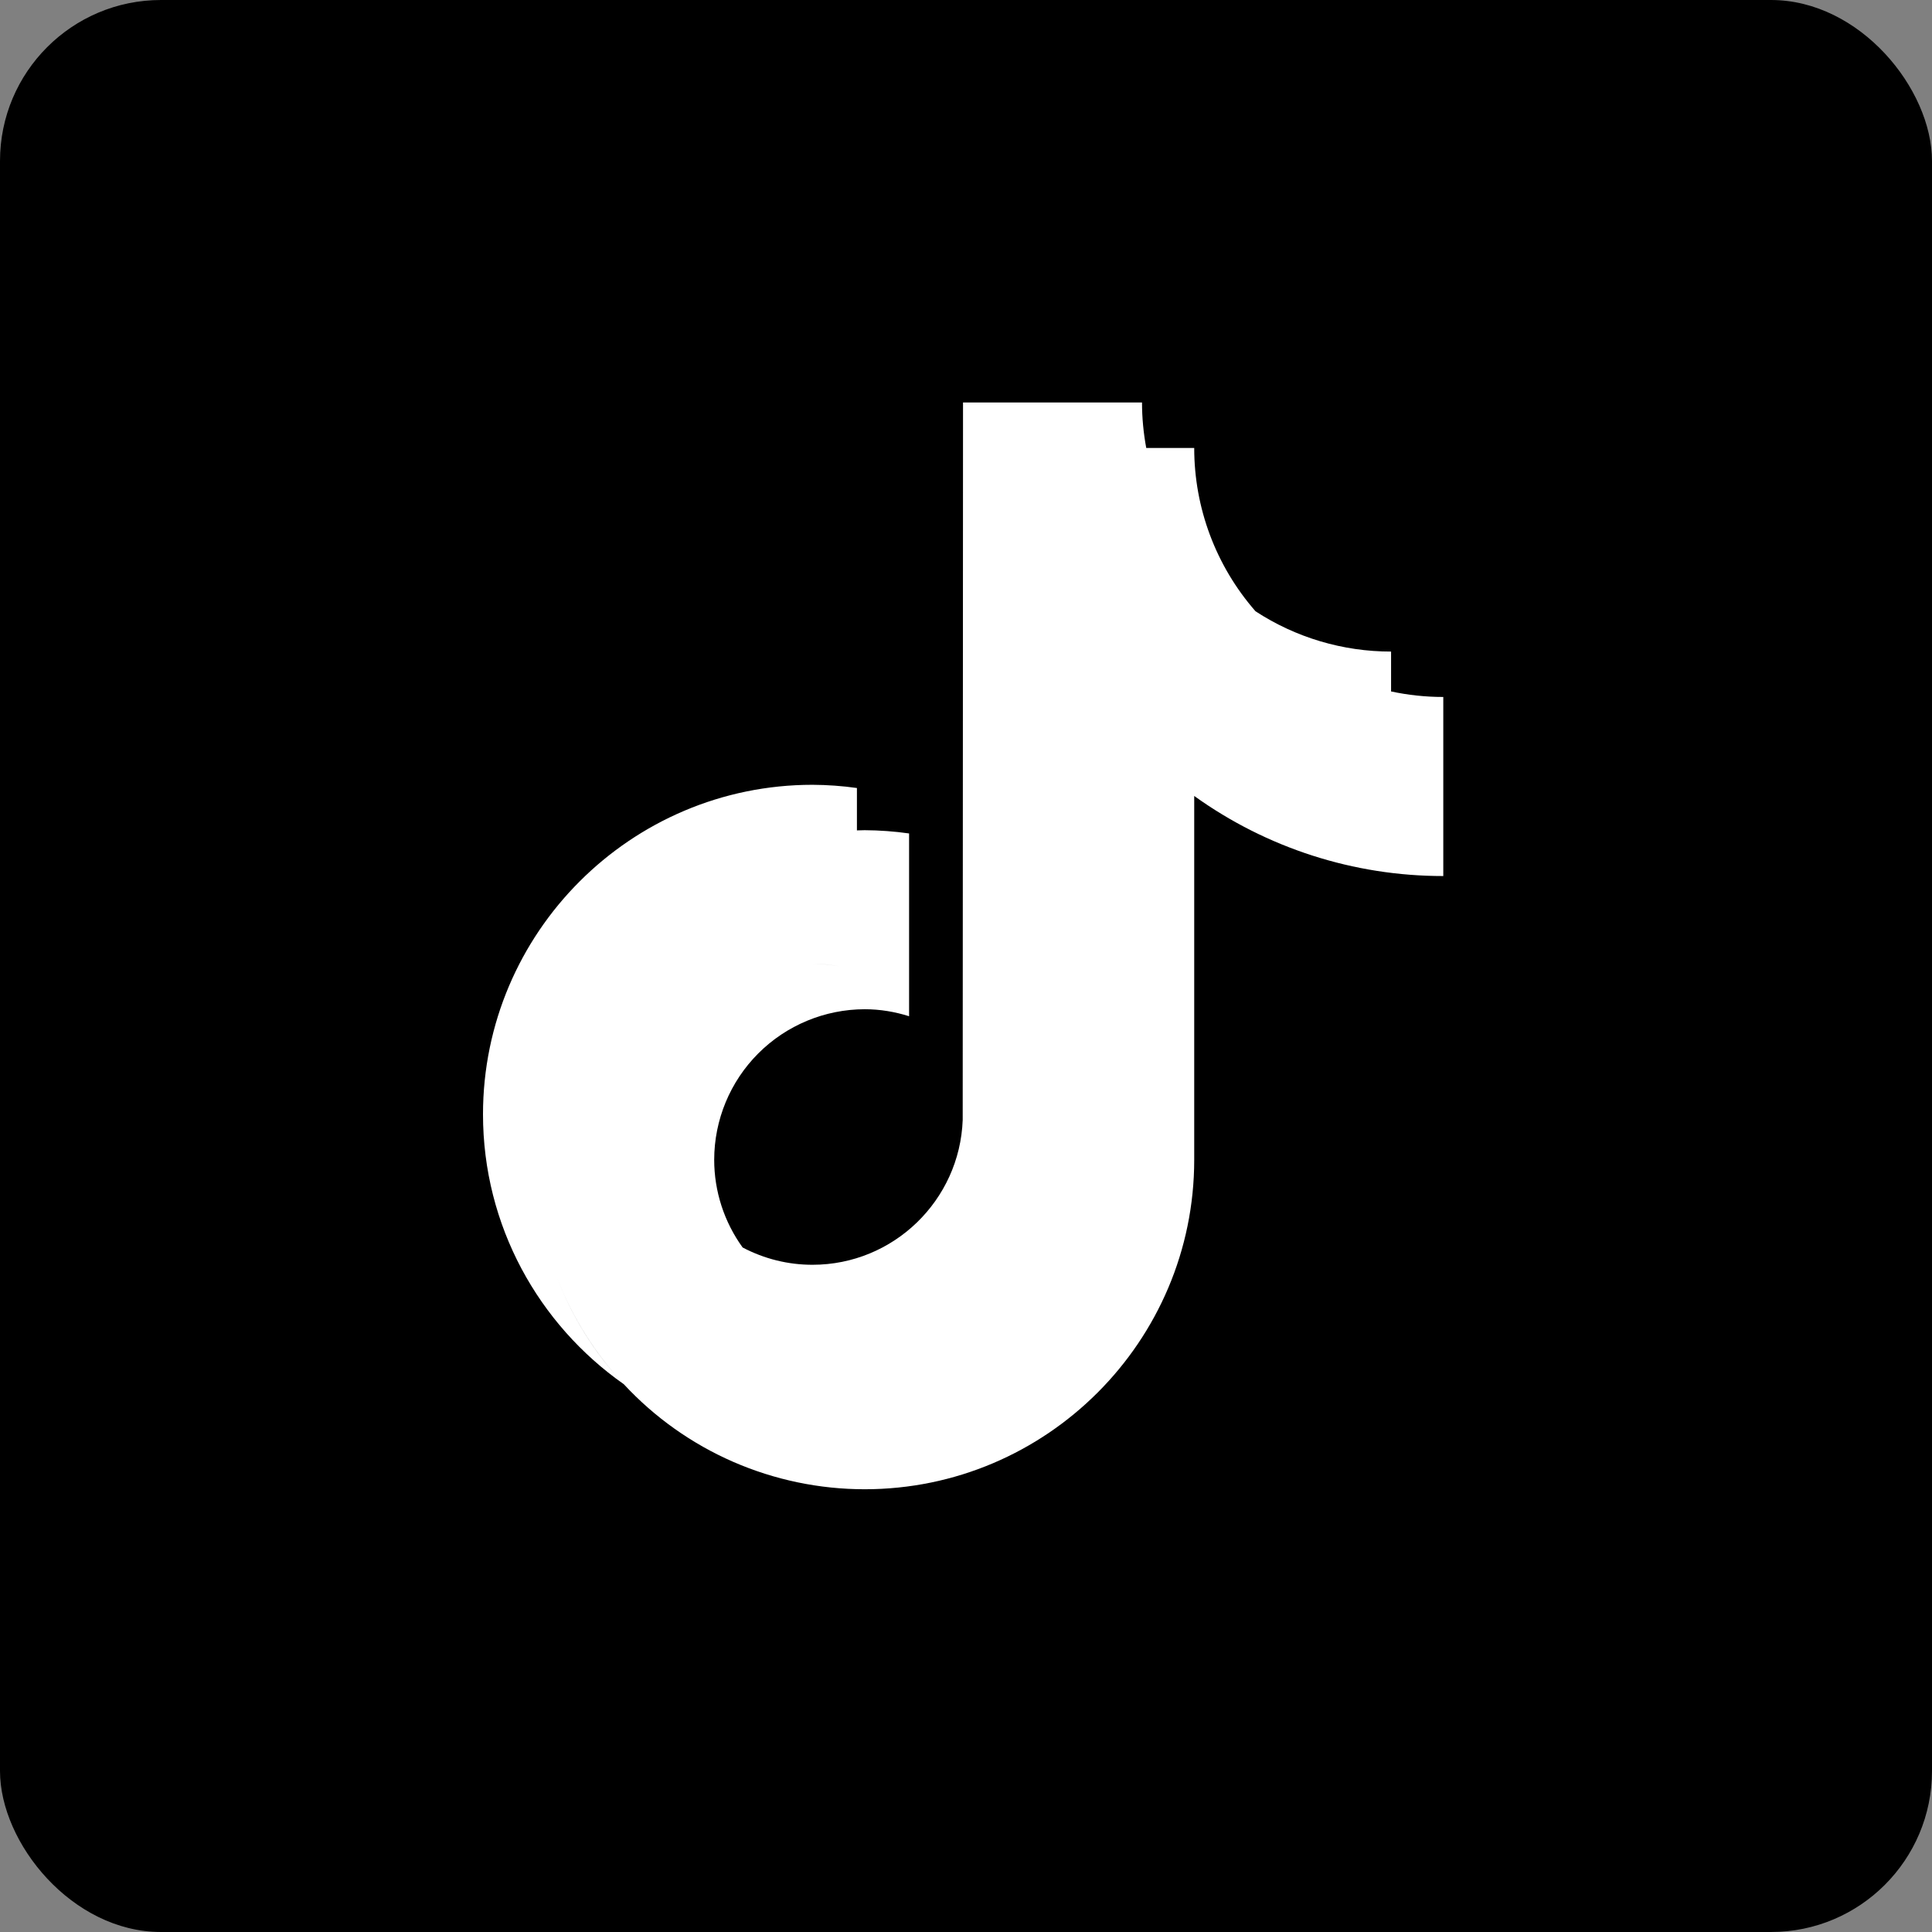<svg width="48" height="48" viewBox="0 0 48 48" fill="none" xmlns="http://www.w3.org/2000/svg">
<rect x="0" y="0" width="48" height="48" fill="#808080" stroke="none"/>
<rect width="48" height="48" rx="4" fill="black"/>
<path fill-rule="evenodd" clip-rule="evenodd" d="M18.452 30.994C18.987 31.276 19.582 31.424 20.187 31.423C22.2 31.423 23.844 29.822 23.918 27.826L23.926 10H28.373C28.373 10.379 28.409 10.756 28.478 11.129L29.67 11.129C29.669 12.621 30.21 14.062 31.192 15.186C31.192 15.186 31.192 15.187 31.193 15.187C32.194 15.841 33.365 16.189 34.561 16.188V17.179C34.98 17.268 35.413 17.316 35.858 17.316V21.765C33.638 21.767 31.473 21.071 29.67 19.775V28.814C29.67 33.327 25.997 37 21.483 37C20.359 37 19.247 36.768 18.216 36.319C17.187 35.87 16.261 35.213 15.497 34.389C15.496 34.389 15.496 34.388 15.495 34.388C13.384 32.906 12 30.454 12 27.685C12 23.171 15.673 19.498 20.187 19.498C20.556 19.5 20.924 19.526 21.29 19.578V20.631C21.29 20.631 21.29 20.631 21.29 20.631L21.29 24.119C21.29 24.119 21.29 24.119 21.29 24.119L21.29 20.631C21.316 20.631 21.341 20.63 21.367 20.629C21.405 20.628 21.444 20.626 21.483 20.626C21.852 20.628 22.221 20.655 22.586 20.707V25.248C22.237 25.138 21.868 25.074 21.483 25.074C20.492 25.076 19.541 25.47 18.84 26.171C18.139 26.872 17.745 27.823 17.744 28.814C17.744 29.597 17.992 30.36 18.451 30.994C18.452 30.994 18.452 30.994 18.452 30.994ZM20.187 23.946C20.416 23.946 20.64 23.968 20.857 24.009C20.636 23.968 20.412 23.947 20.187 23.946ZM17.544 25.042C17.544 25.042 17.544 25.042 17.544 25.042V25.042ZM13.836 31.735C14.216 32.725 14.783 33.623 15.493 34.386C14.769 33.611 14.209 32.709 13.836 31.735ZM20.187 35.871C20.187 35.871 20.187 35.871 20.187 35.871V35.871ZM28.373 18.646C28.373 18.646 28.373 18.646 28.373 18.646V18.646Z" fill="white"/>
</svg>
